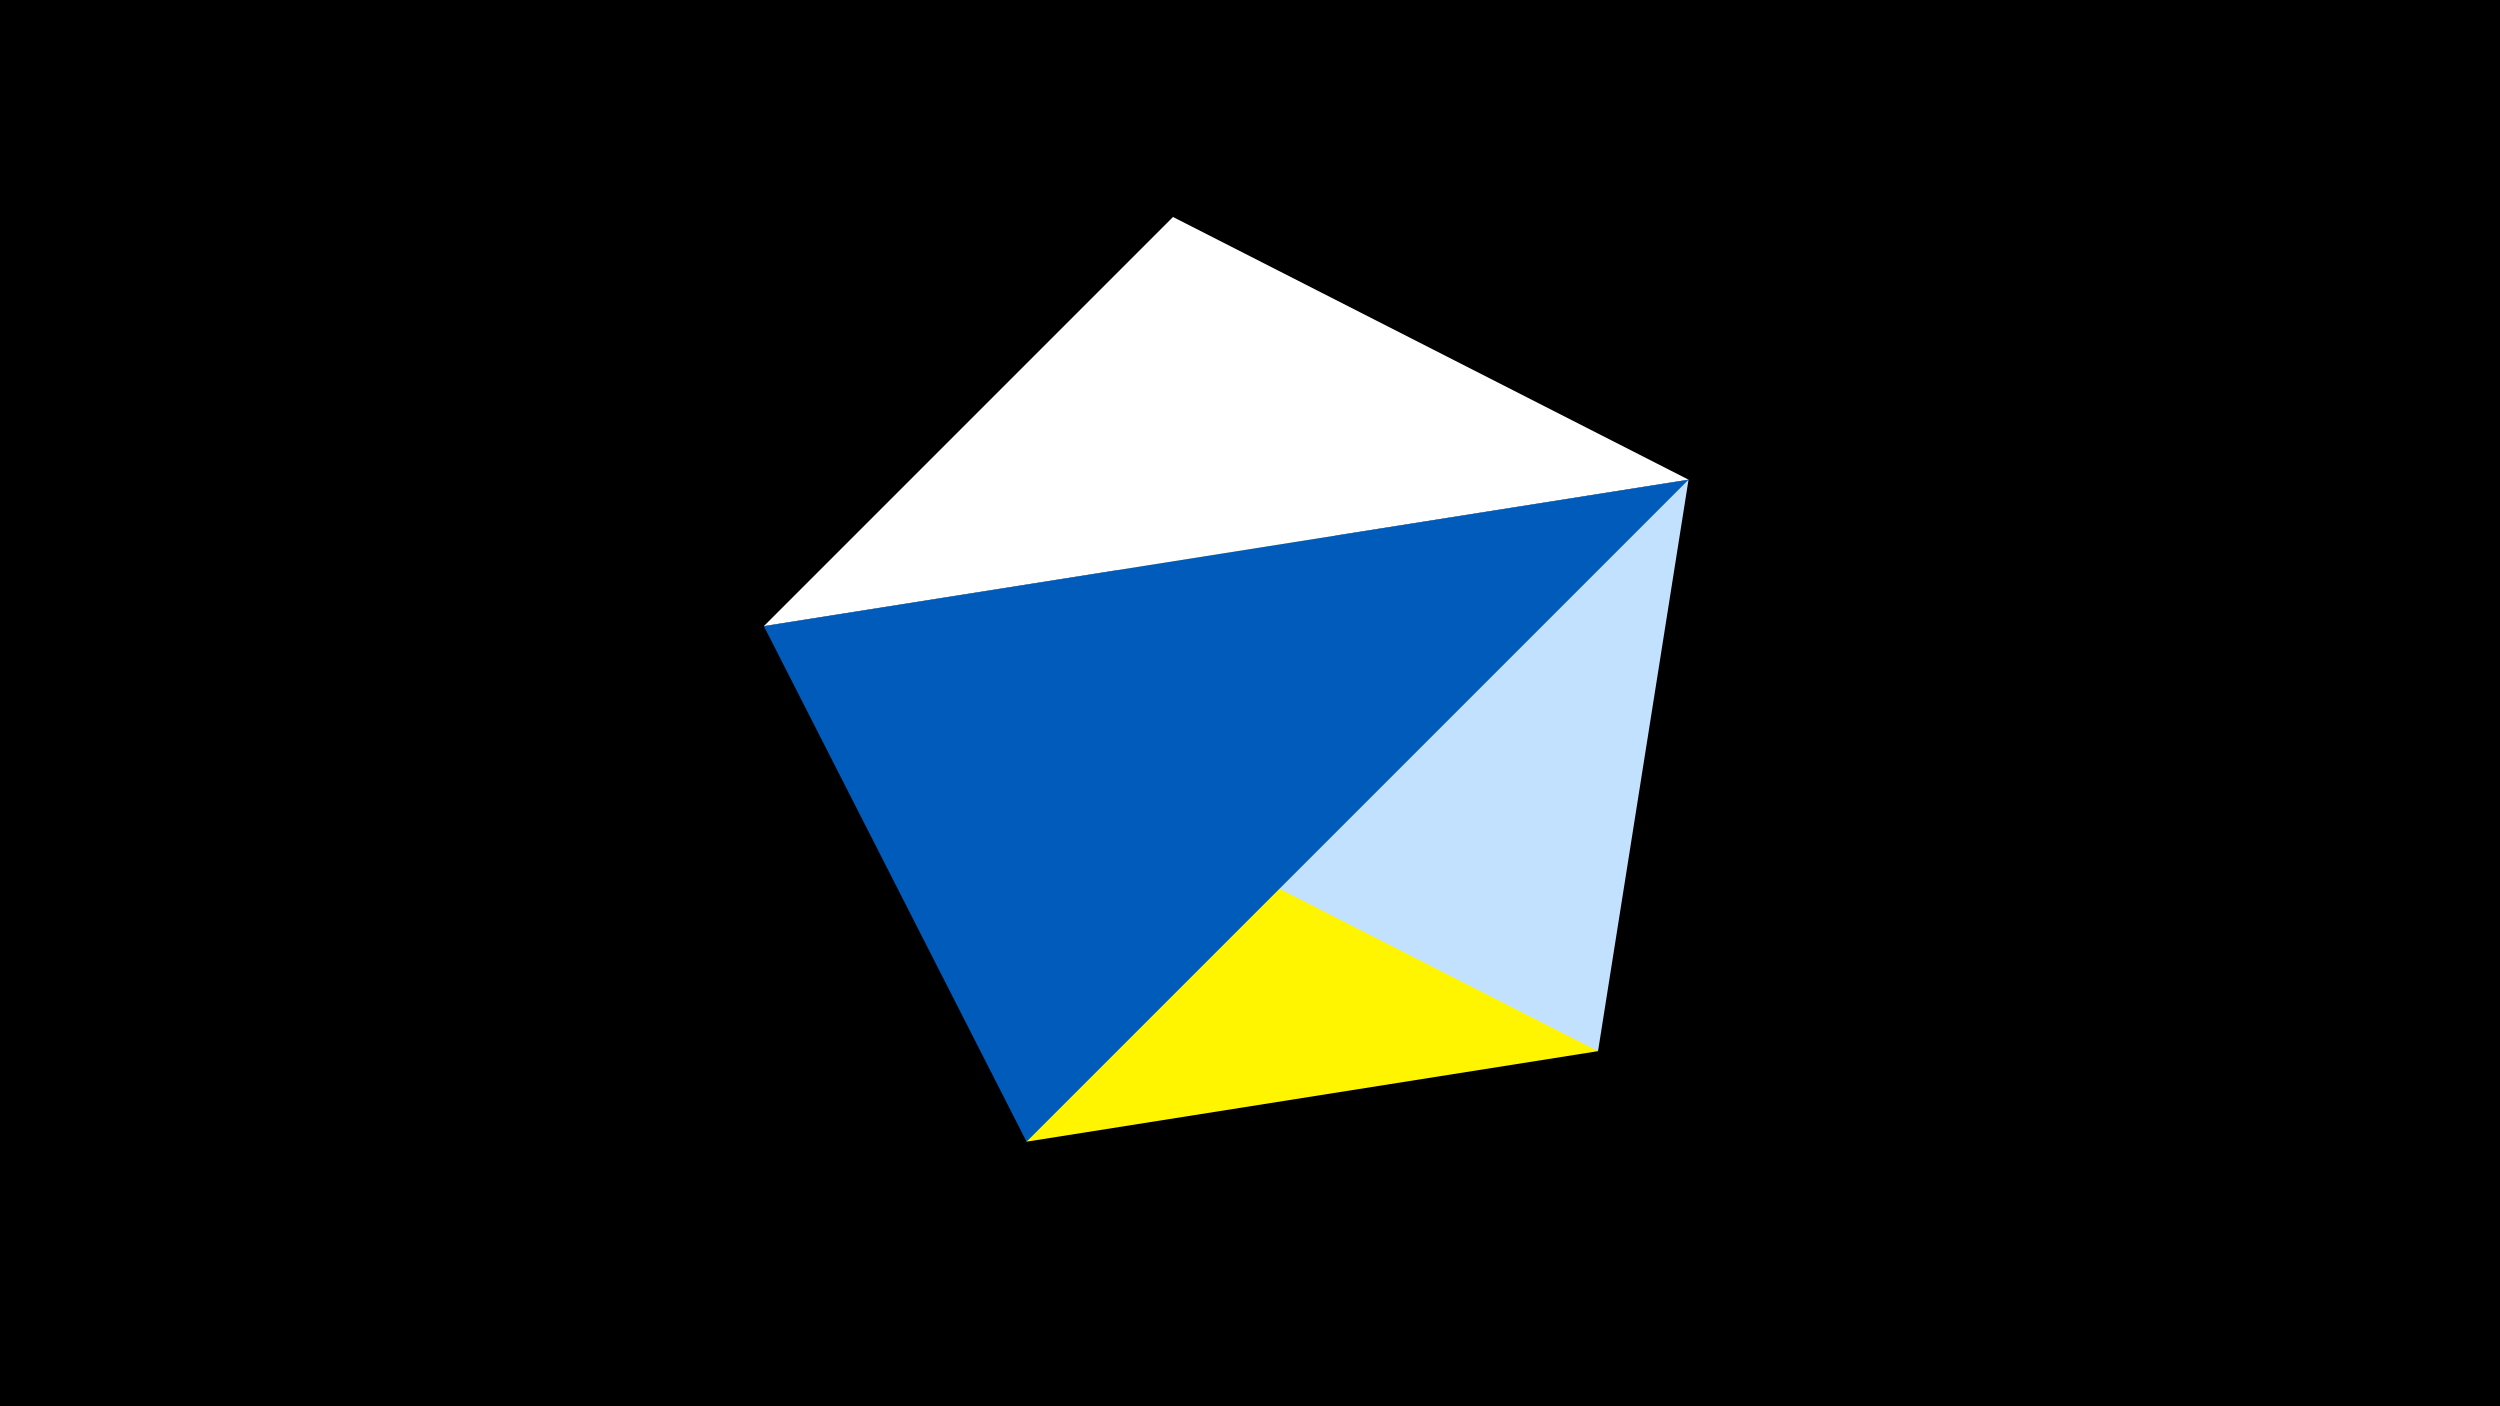 <svg width="1200" height="675" viewBox="-500 -500 1200 675" xmlns="http://www.w3.org/2000/svg"><title>juwel 19546</title><path d="M-500-500h1200v675h-1200z" fill="#000"/><path d="M63.042,-395.841L267.054,4.554 -7.255,48 Z" fill="#fff500"/><path d="M310.5,-269.755L-133.341,-199.458 63.042,-395.841 Z" fill="#fff"/><path d="M-133.341,-199.458L267.054,4.554 310.5,-269.755 Z" fill="#c2e1ff"/><path d="M310.5,-269.755L-133.341,-199.458 -7.255,48 Z" fill="#005bbb"/></svg>